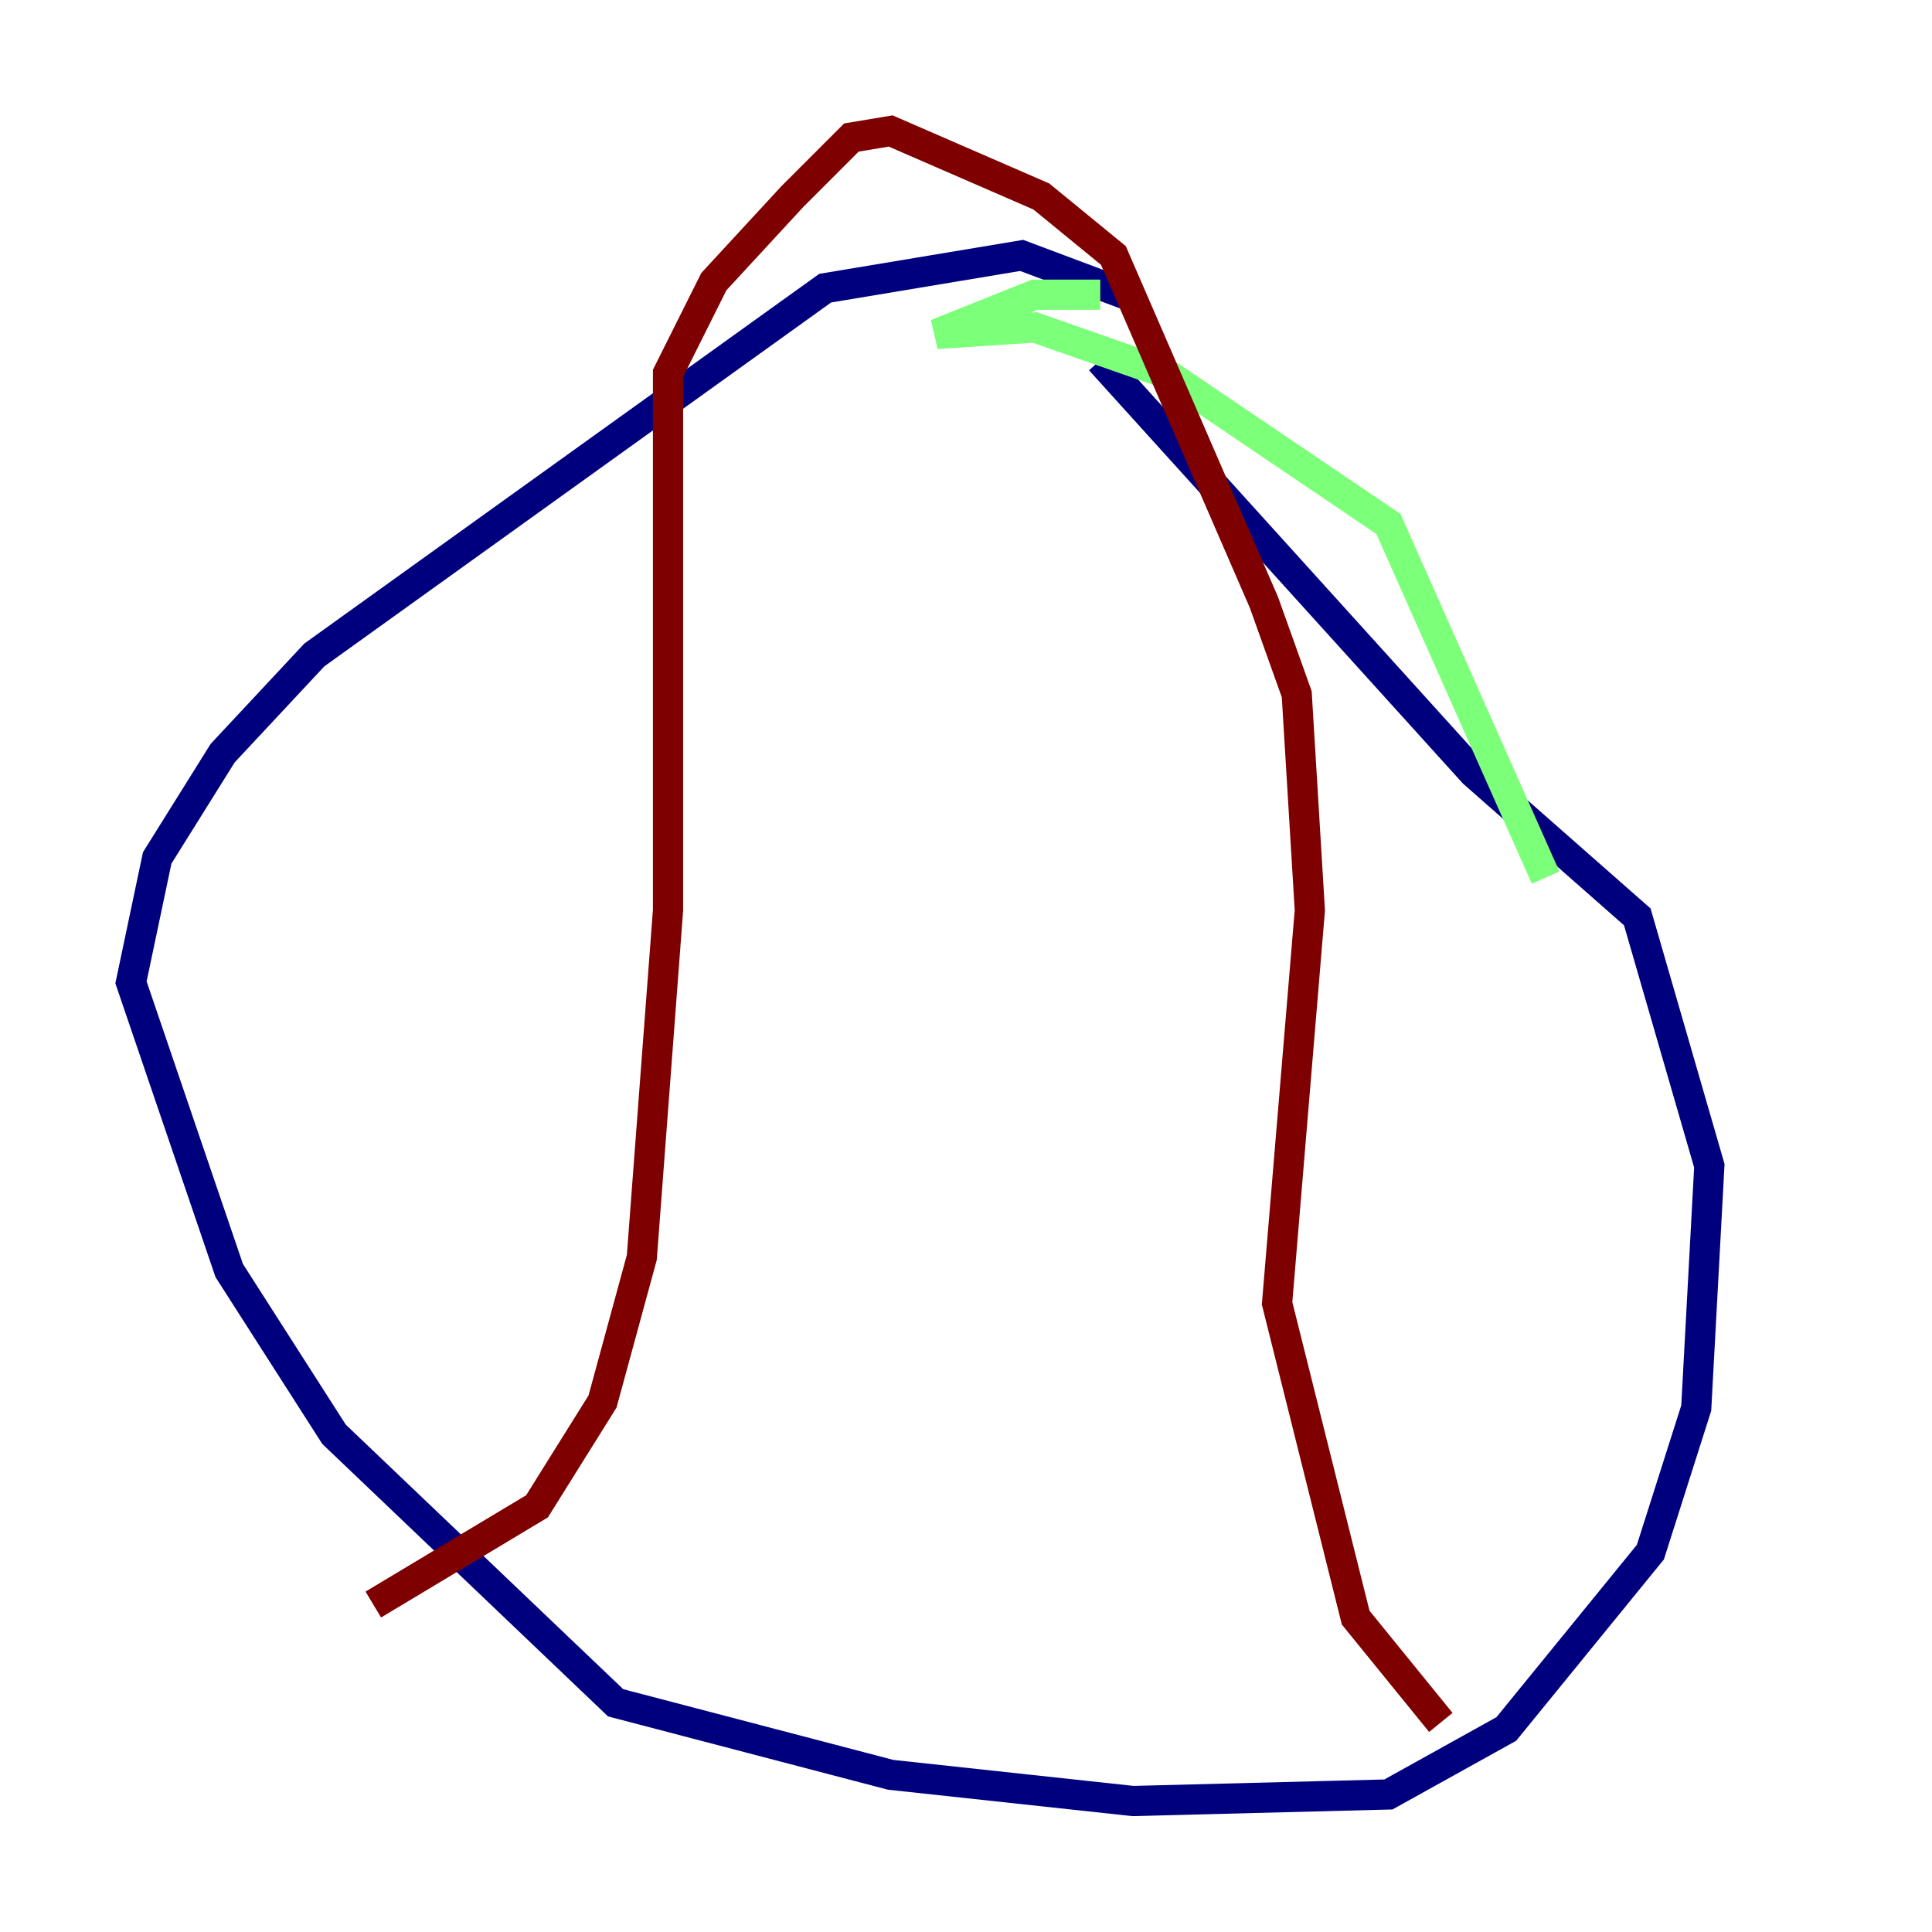 <?xml version="1.0" encoding="utf-8" ?>
<svg baseProfile="tiny" height="128" version="1.2" viewBox="0,0,128,128" width="128" xmlns="http://www.w3.org/2000/svg" xmlns:ev="http://www.w3.org/2001/xml-events" xmlns:xlink="http://www.w3.org/1999/xlink"><defs /><polyline fill="none" points="74.63,19.525 67.688,16.922 54.671,19.091 20.827,43.39 14.752,49.898 10.414,56.841 8.678,65.085 15.186,84.176 22.129,95.024 40.786,112.814 59.01,117.586 75.064,119.322 91.986,118.888 99.797,114.549 109.342,102.834 112.38,93.288 113.248,77.234 108.475,60.746 97.627,51.2 72.895,23.864" stroke="#00007f" stroke-width="2" /><polyline fill="none" points="72.895,19.525 68.556,19.525 62.047,22.129 68.556,21.695 77.234,24.732 91.986,34.712 102.4,58.142" stroke="#7cff79" stroke-width="2" /><polyline fill="none" points="24.732,106.305 35.58,99.797 39.919,92.854 42.522,83.308 44.258,60.312 44.258,24.732 47.295,18.658 52.502,13.017 56.407,9.112 59.01,8.678 68.99,13.017 73.763,16.922 83.742,39.919 85.912,45.993 86.78,60.312 84.61,86.346 89.817,107.173 95.458,114.115" stroke="#7f0000" stroke-width="2" /></svg>